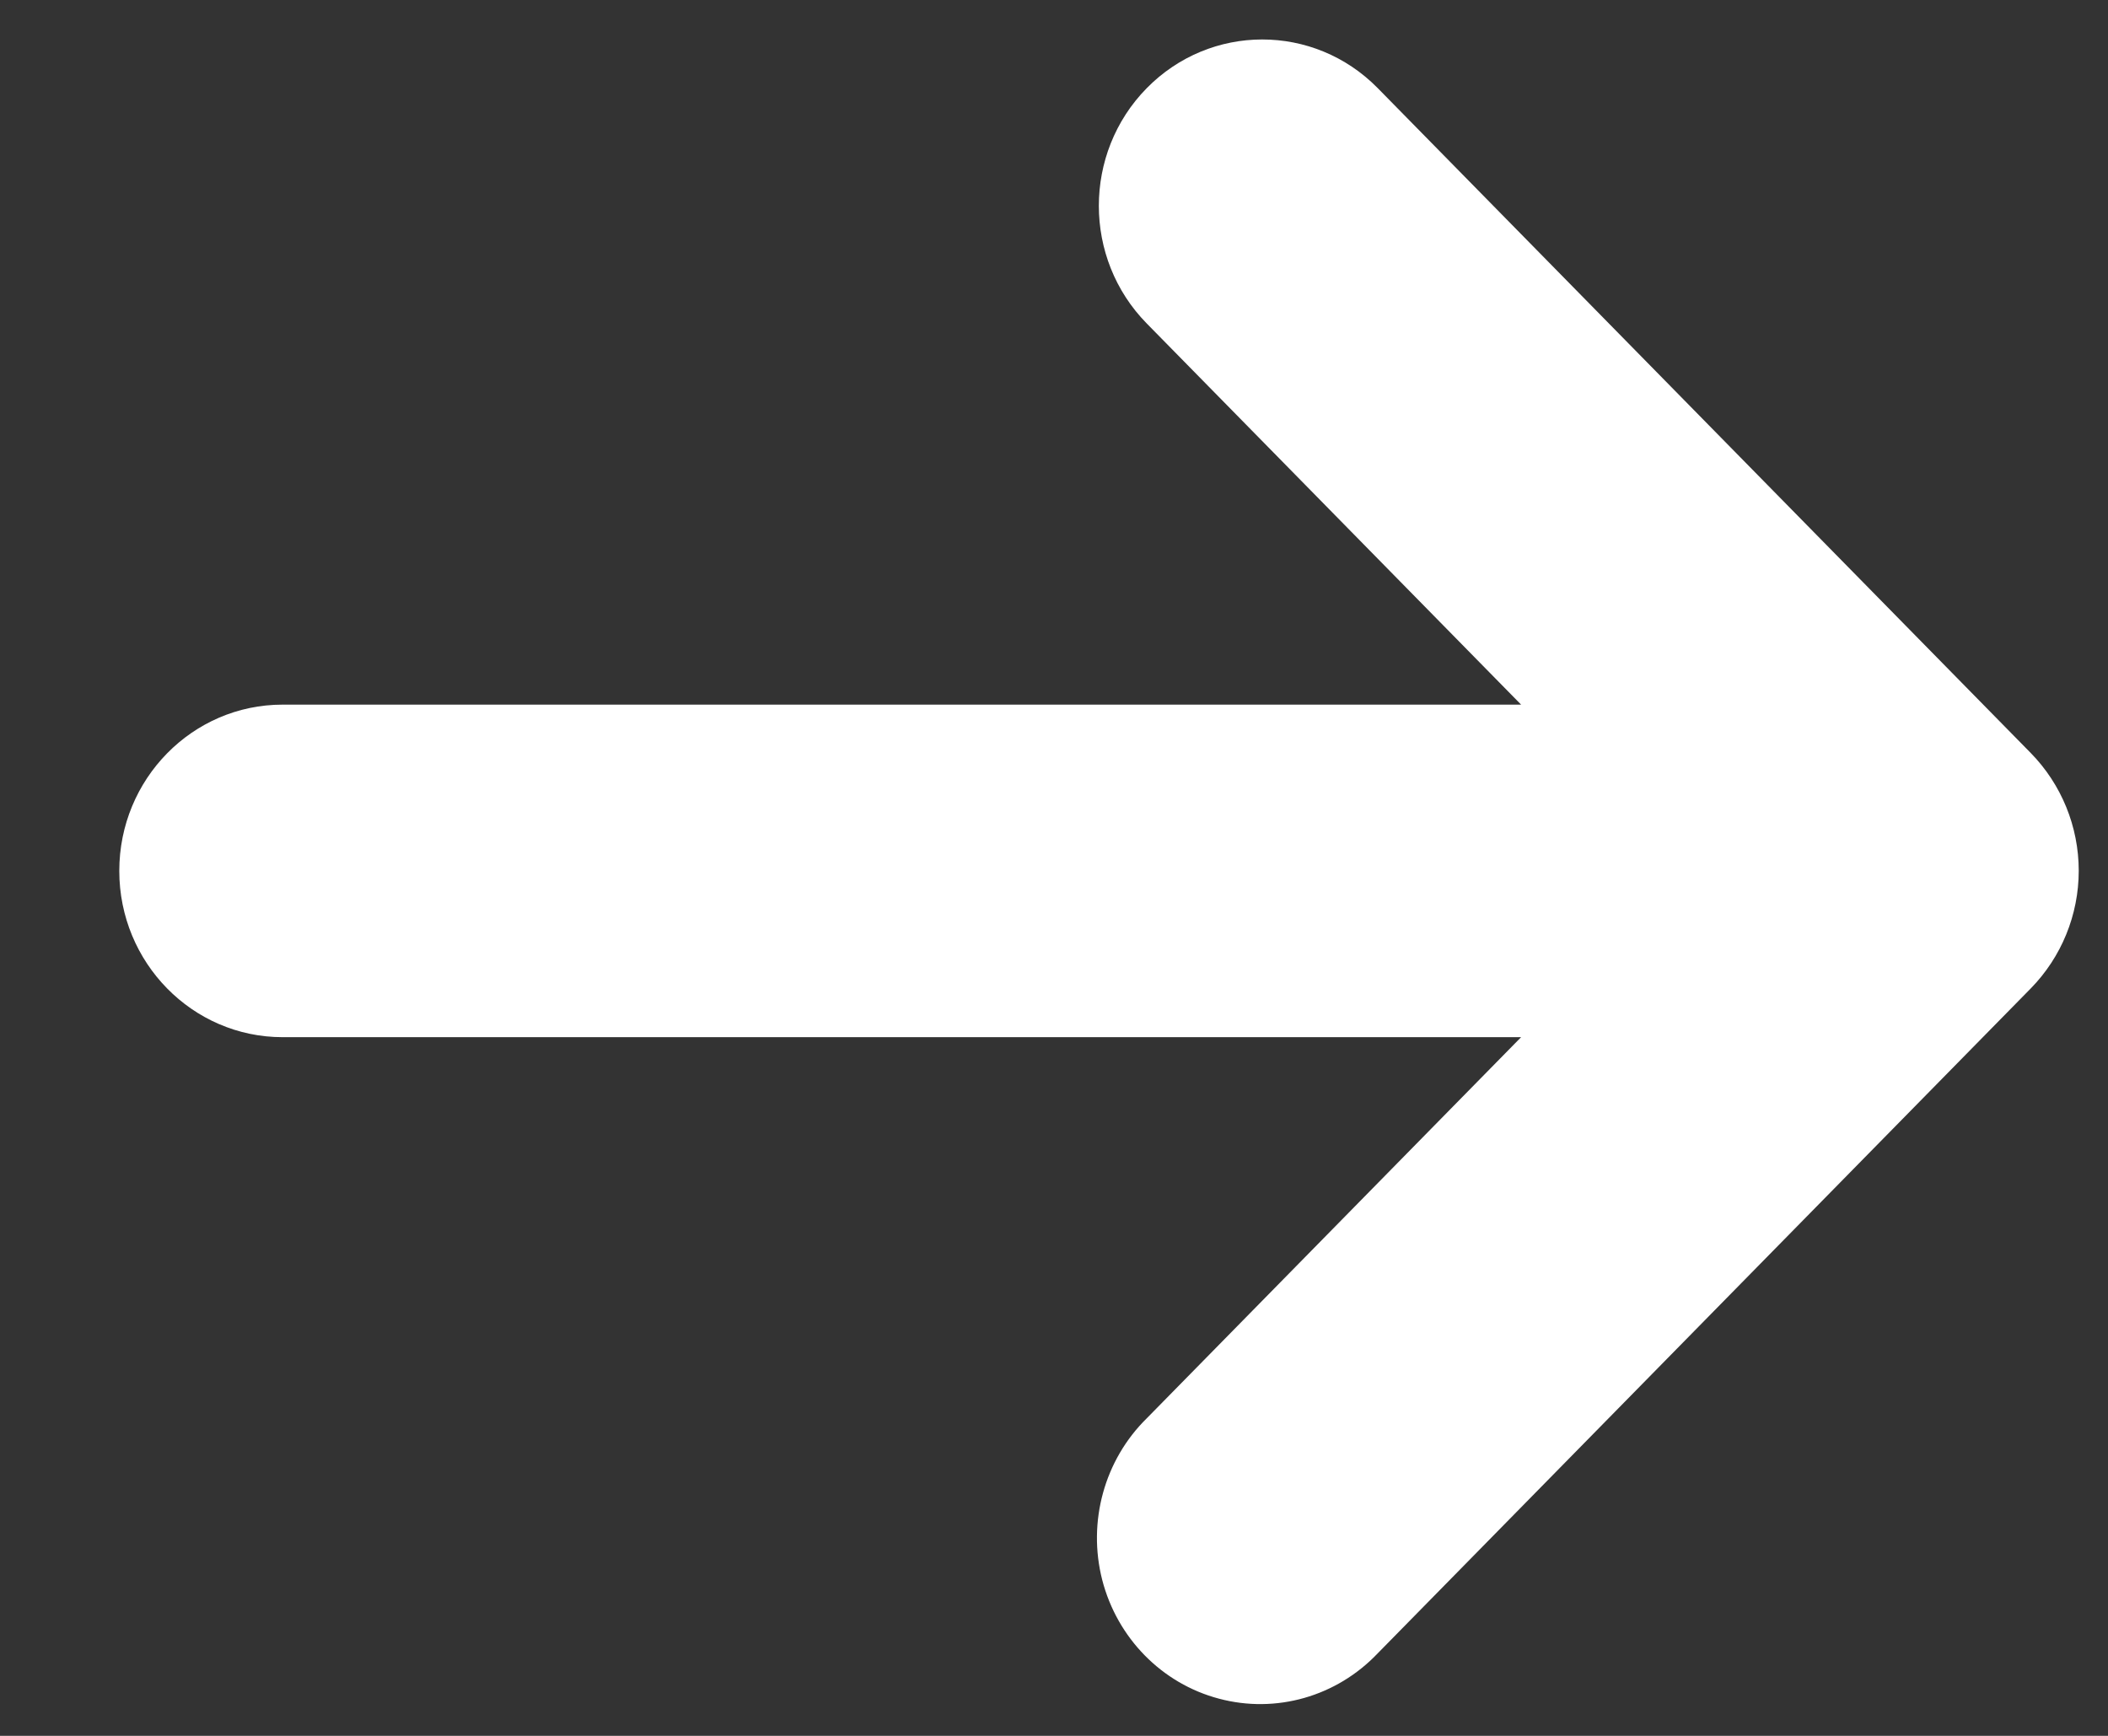 <svg width="17" height="14" viewBox="0 0 17 14" fill="none" xmlns="http://www.w3.org/2000/svg">
<rect x="0" y="0" width="17" height="14" fill="#333333" stroke="none"/>
<path d="M2.279 8.365H12.267L9.248 11.439C8.906 11.775 8.769 12.274 8.889 12.743C9.01 13.211 9.369 13.578 9.83 13.7C10.29 13.823 10.779 13.683 11.11 13.335L16.377 7.972C16.624 7.72 16.764 7.379 16.764 7.023C16.764 6.666 16.624 6.325 16.377 6.073L11.11 0.71C10.595 0.187 9.761 0.188 9.247 0.712C8.733 1.236 8.733 2.085 9.248 2.609L12.267 5.683H2.279C1.552 5.683 0.962 6.283 0.962 7.024C0.962 7.764 1.552 8.365 2.279 8.365Z" fill="white"/>
</svg>
